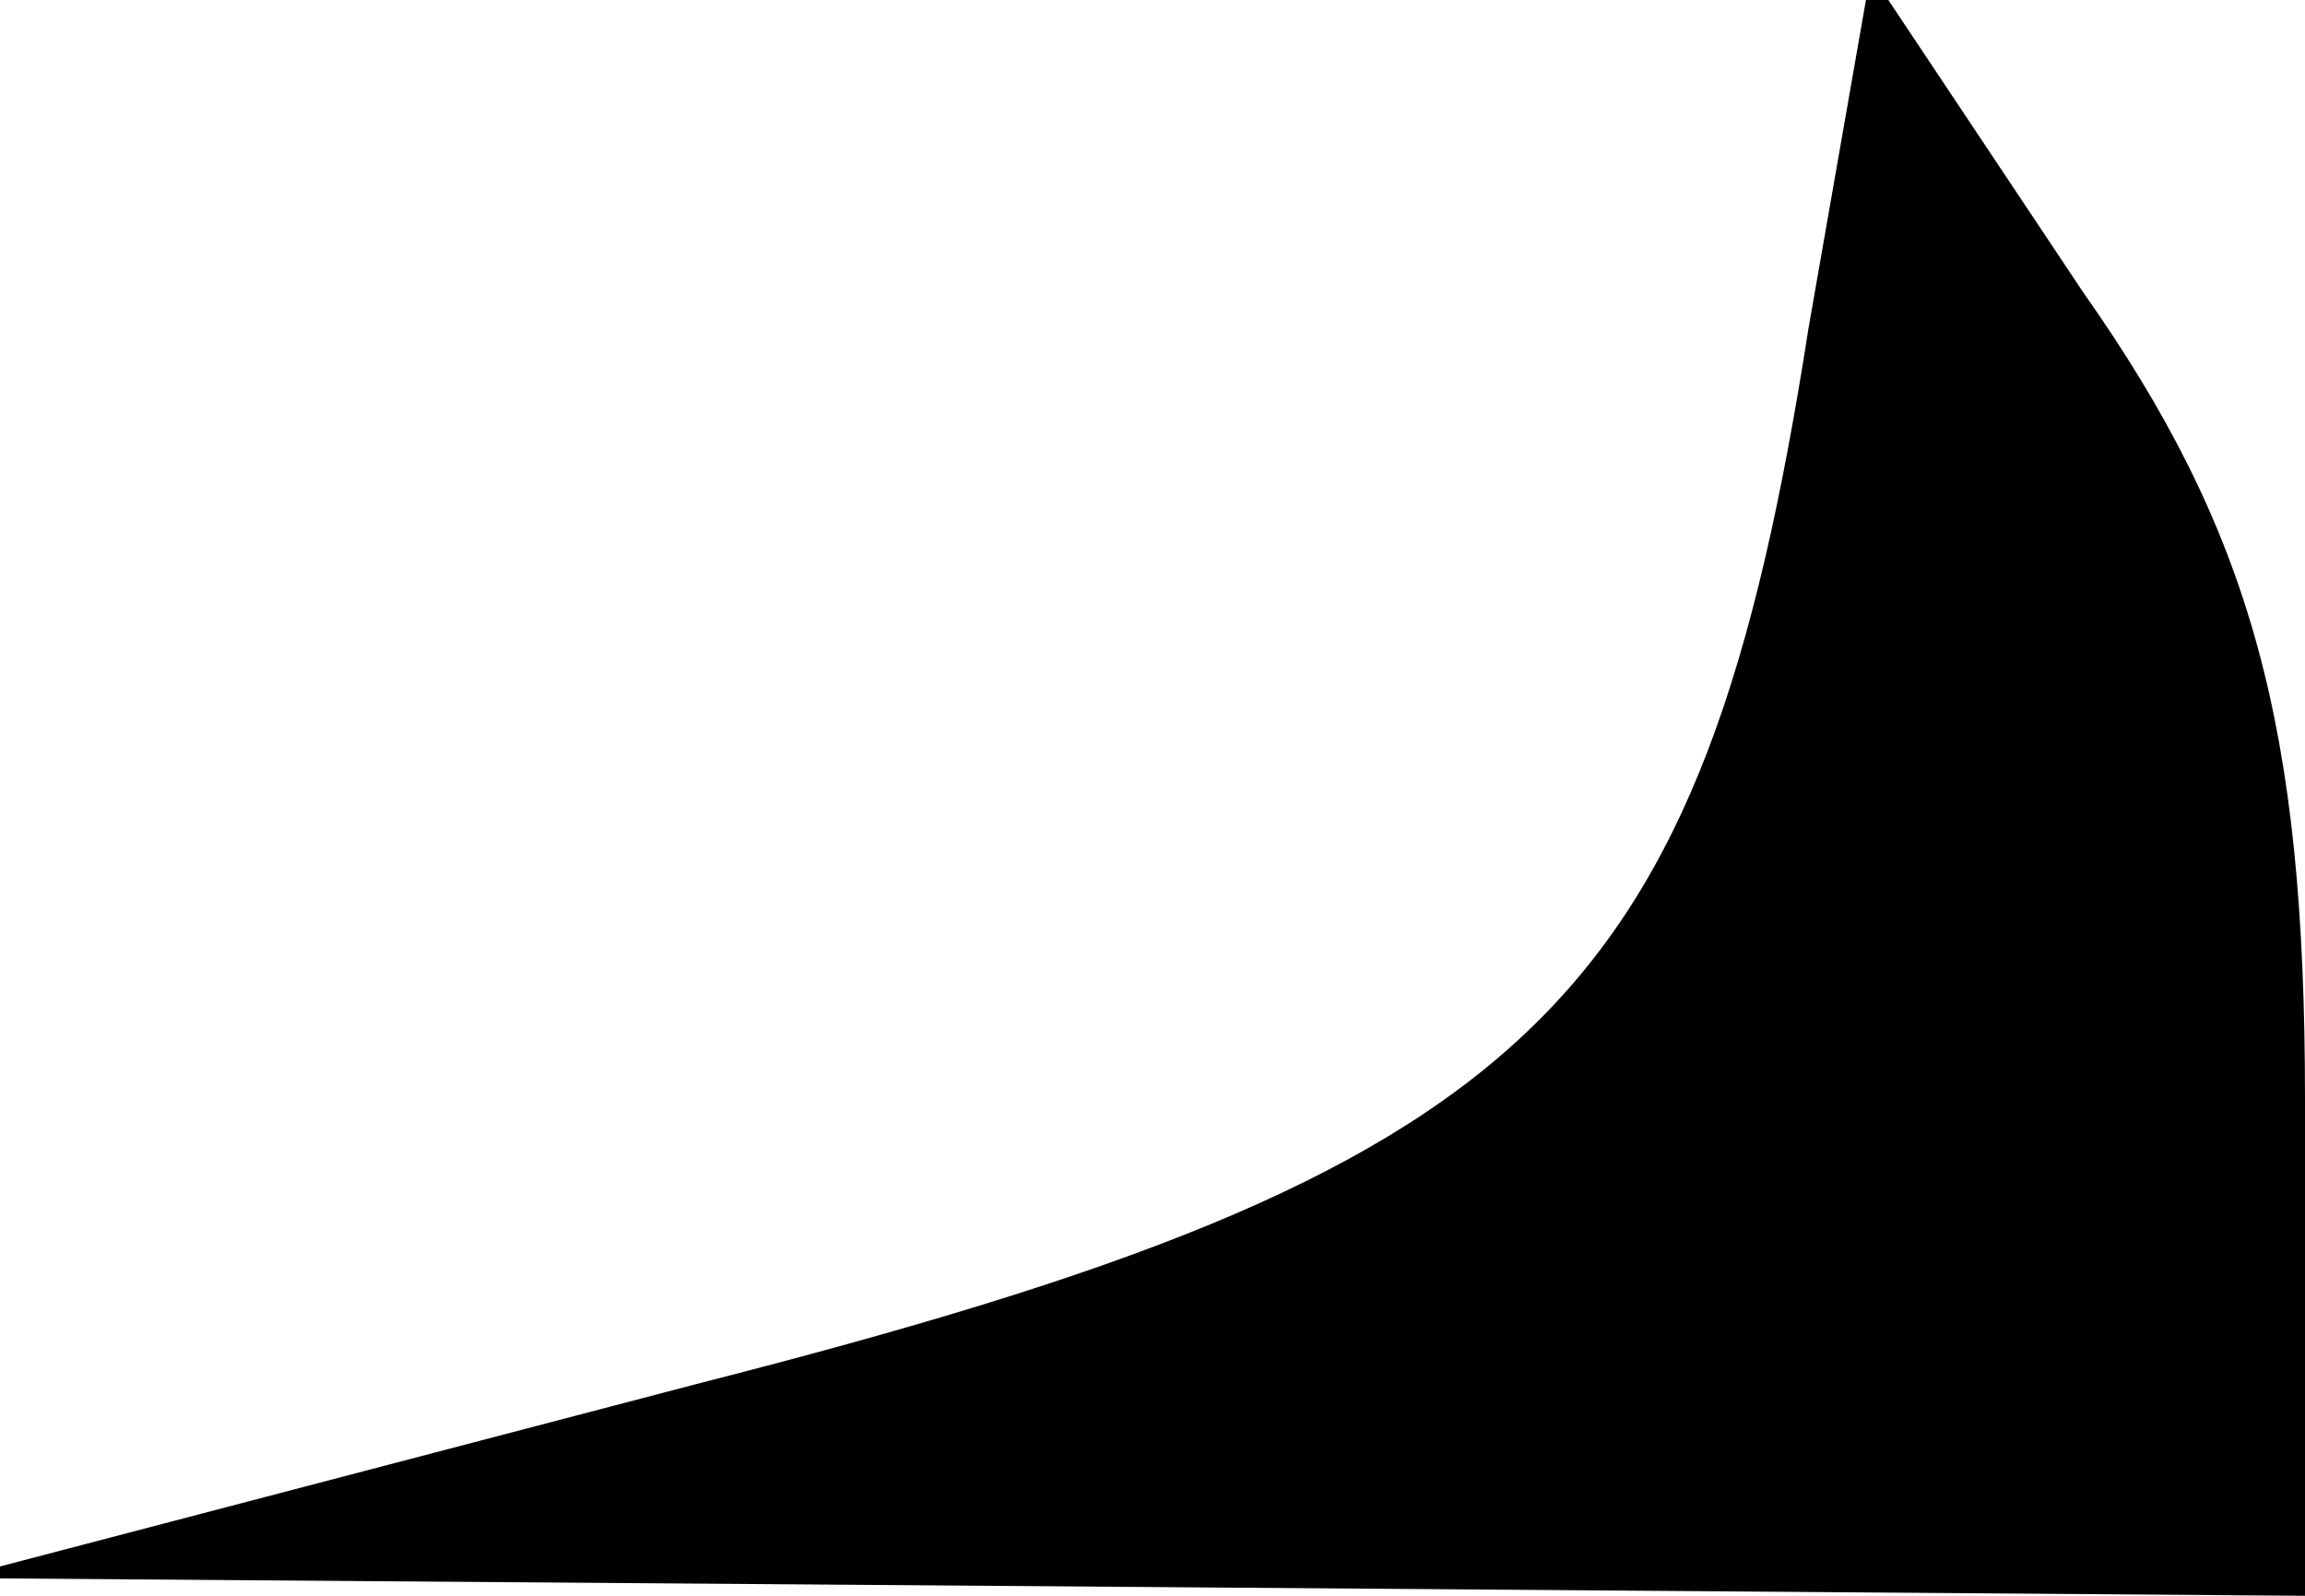 <?xml version="1.0" standalone="no"?>
<!DOCTYPE svg PUBLIC "-//W3C//DTD SVG 20010904//EN"
 "http://www.w3.org/TR/2001/REC-SVG-20010904/DTD/svg10.dtd">
<svg version="1.0" xmlns="http://www.w3.org/2000/svg"
 width="26pt" height="18pt" viewBox="0 0 26 18"
 preserveAspectRatio="xMidYMid meet">
<g transform="translate(0,18) scale(0.1,-0.1)"
fill="#000000" stroke="none">
<path fill="#000000" stroke="none" d="M204 143 c-12 -77 -31 -95 -125 -119
l-84 -22 133 -1 132 -1 0 56 c0 42 -6 64 -25 91 l-24 36 -7 -40z"/>
</g>
</svg>
